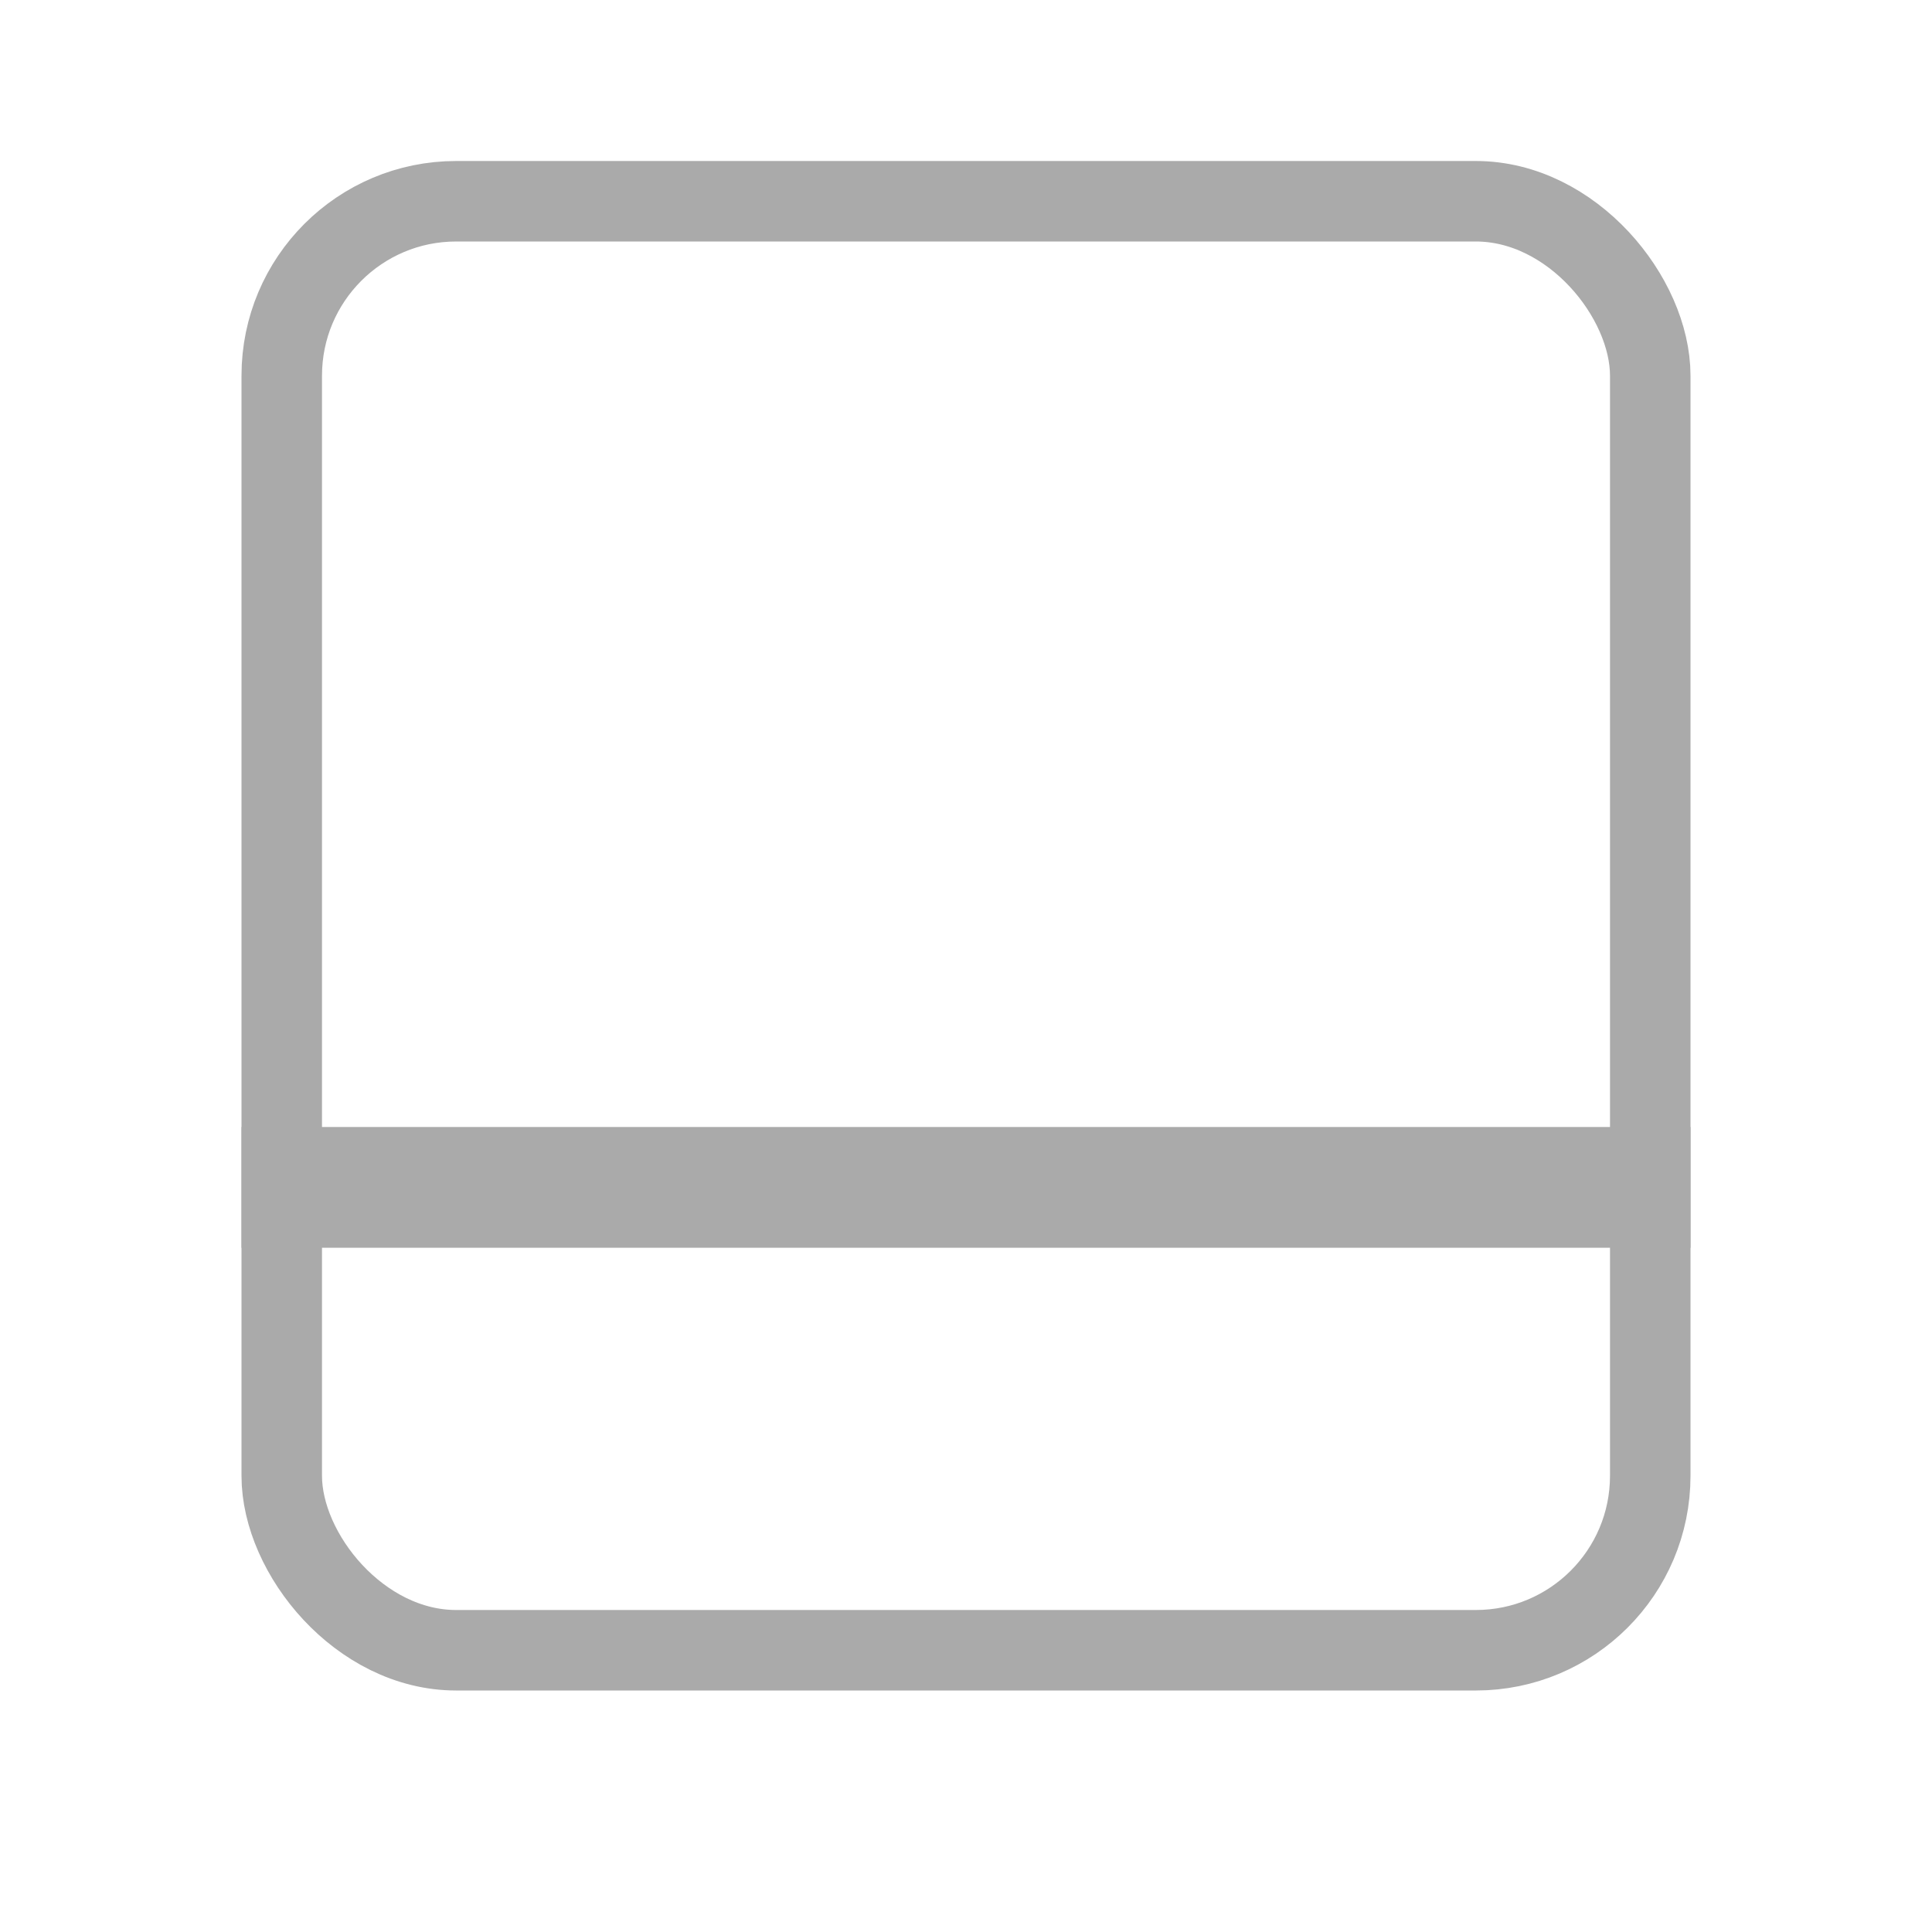 <svg width="36" height="36" viewBox="0 0 36 36" fill="none" xmlns="http://www.w3.org/2000/svg">
<g clip-path="url(#clip0_709_5910)">
<rect x="5.25" y="3.75" width="25.5" height="27" rx="3.25" stroke="#AAAAAA" stroke-width="1.5"/>
<rect x="4.5" y="21" width="27" height="2.25" fill="#AAAAAA"/>
</g>
<defs>
<clipPath id="clip0_709_5910">
<rect width="36" height="36" fill="white"/>
</clipPath>
</defs>
</svg>
